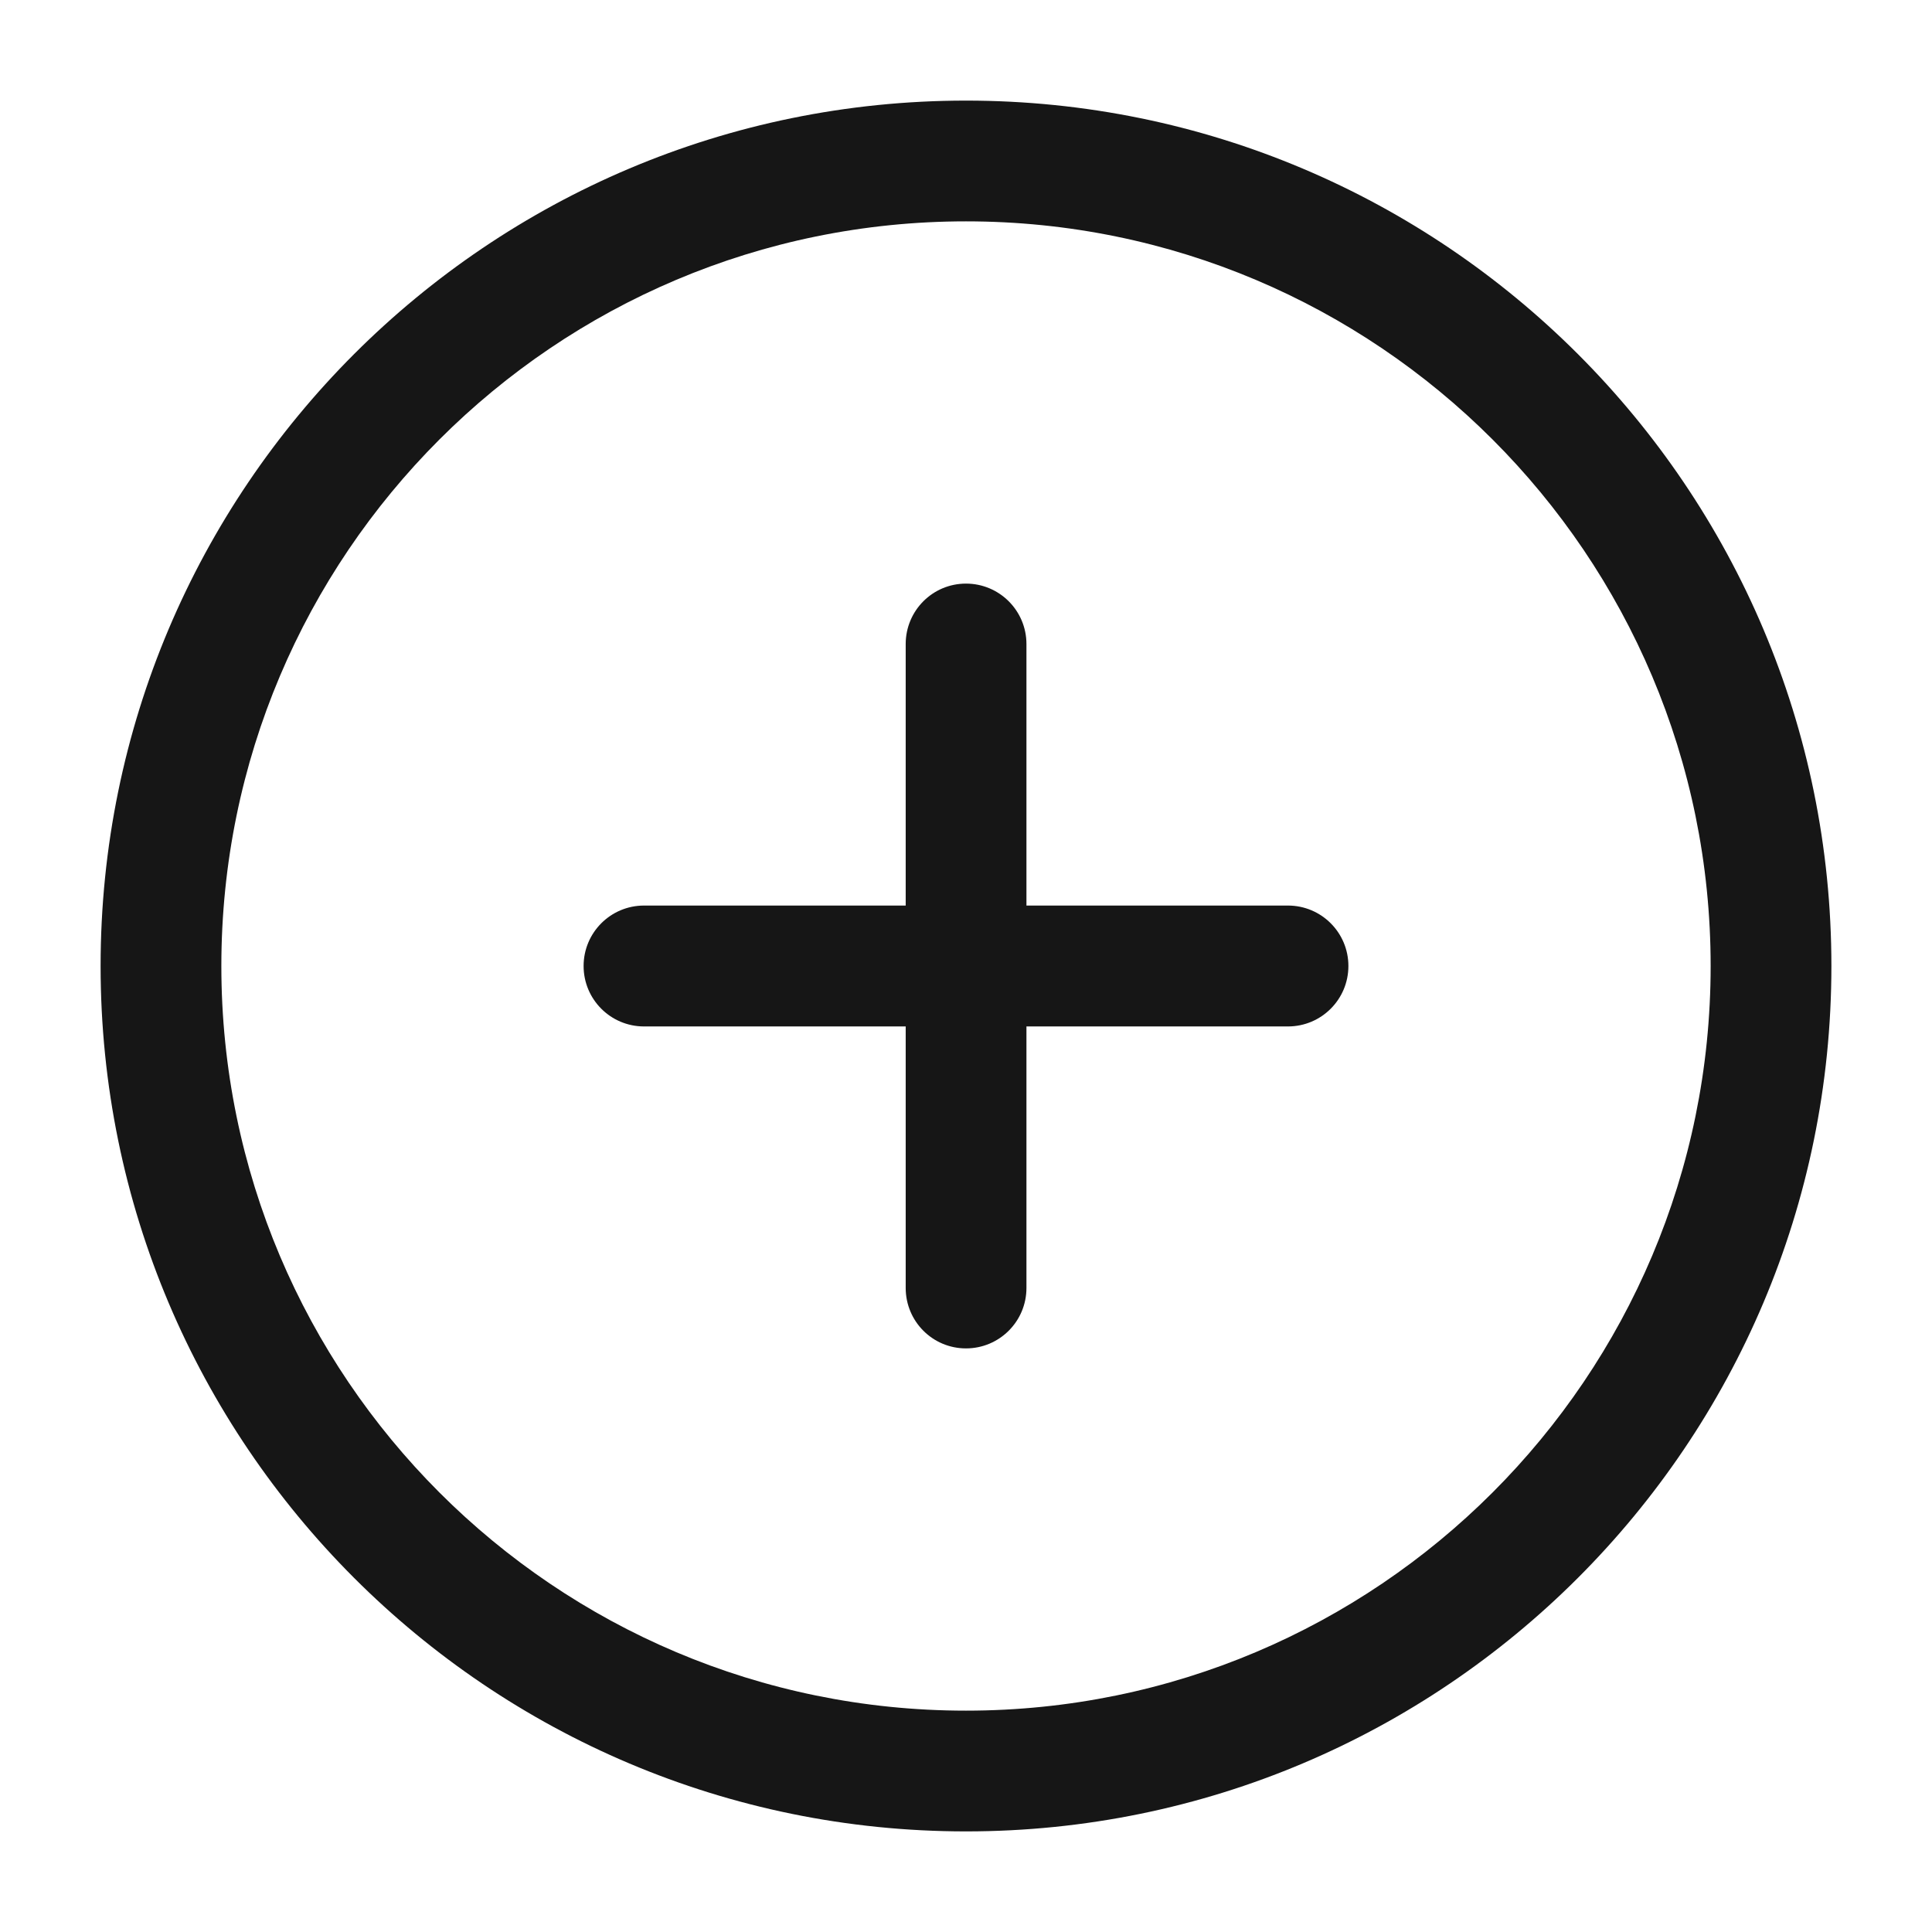 <svg width="14" height="14" viewBox="0 0 14 14" fill="none" xmlns="http://www.w3.org/2000/svg">
<g id="elements">
<g id="Icon">
<path d="M7.438 4.667C7.438 4.425 7.242 4.229 7 4.229C6.758 4.229 6.563 4.425 6.563 4.667V6.562H4.667C4.425 6.562 4.229 6.758 4.229 7C4.229 7.242 4.425 7.438 4.667 7.438H6.563V9.333C6.563 9.575 6.758 9.771 7 9.771C7.242 9.771 7.438 9.575 7.438 9.333V7.438H9.333C9.575 7.438 9.771 7.242 9.771 7C9.771 6.758 9.575 6.562 9.333 6.562H7.438V4.667Z" fill="#161616"/>
<path fill-rule="evenodd" clip-rule="evenodd" d="M7 13.271C3.537 13.271 0.729 10.463 0.729 7C0.729 3.537 3.537 0.729 7 0.729C10.463 0.729 13.271 3.537 13.271 7C13.271 10.463 10.463 13.271 7 13.271ZM1.604 7C1.604 9.98 4.02 12.396 7 12.396C9.98 12.396 12.396 9.98 12.396 7C12.396 4.02 9.98 1.604 7 1.604C4.02 1.604 1.604 4.02 1.604 7Z" fill="#161616"/>
</g>
</g>
</svg>
